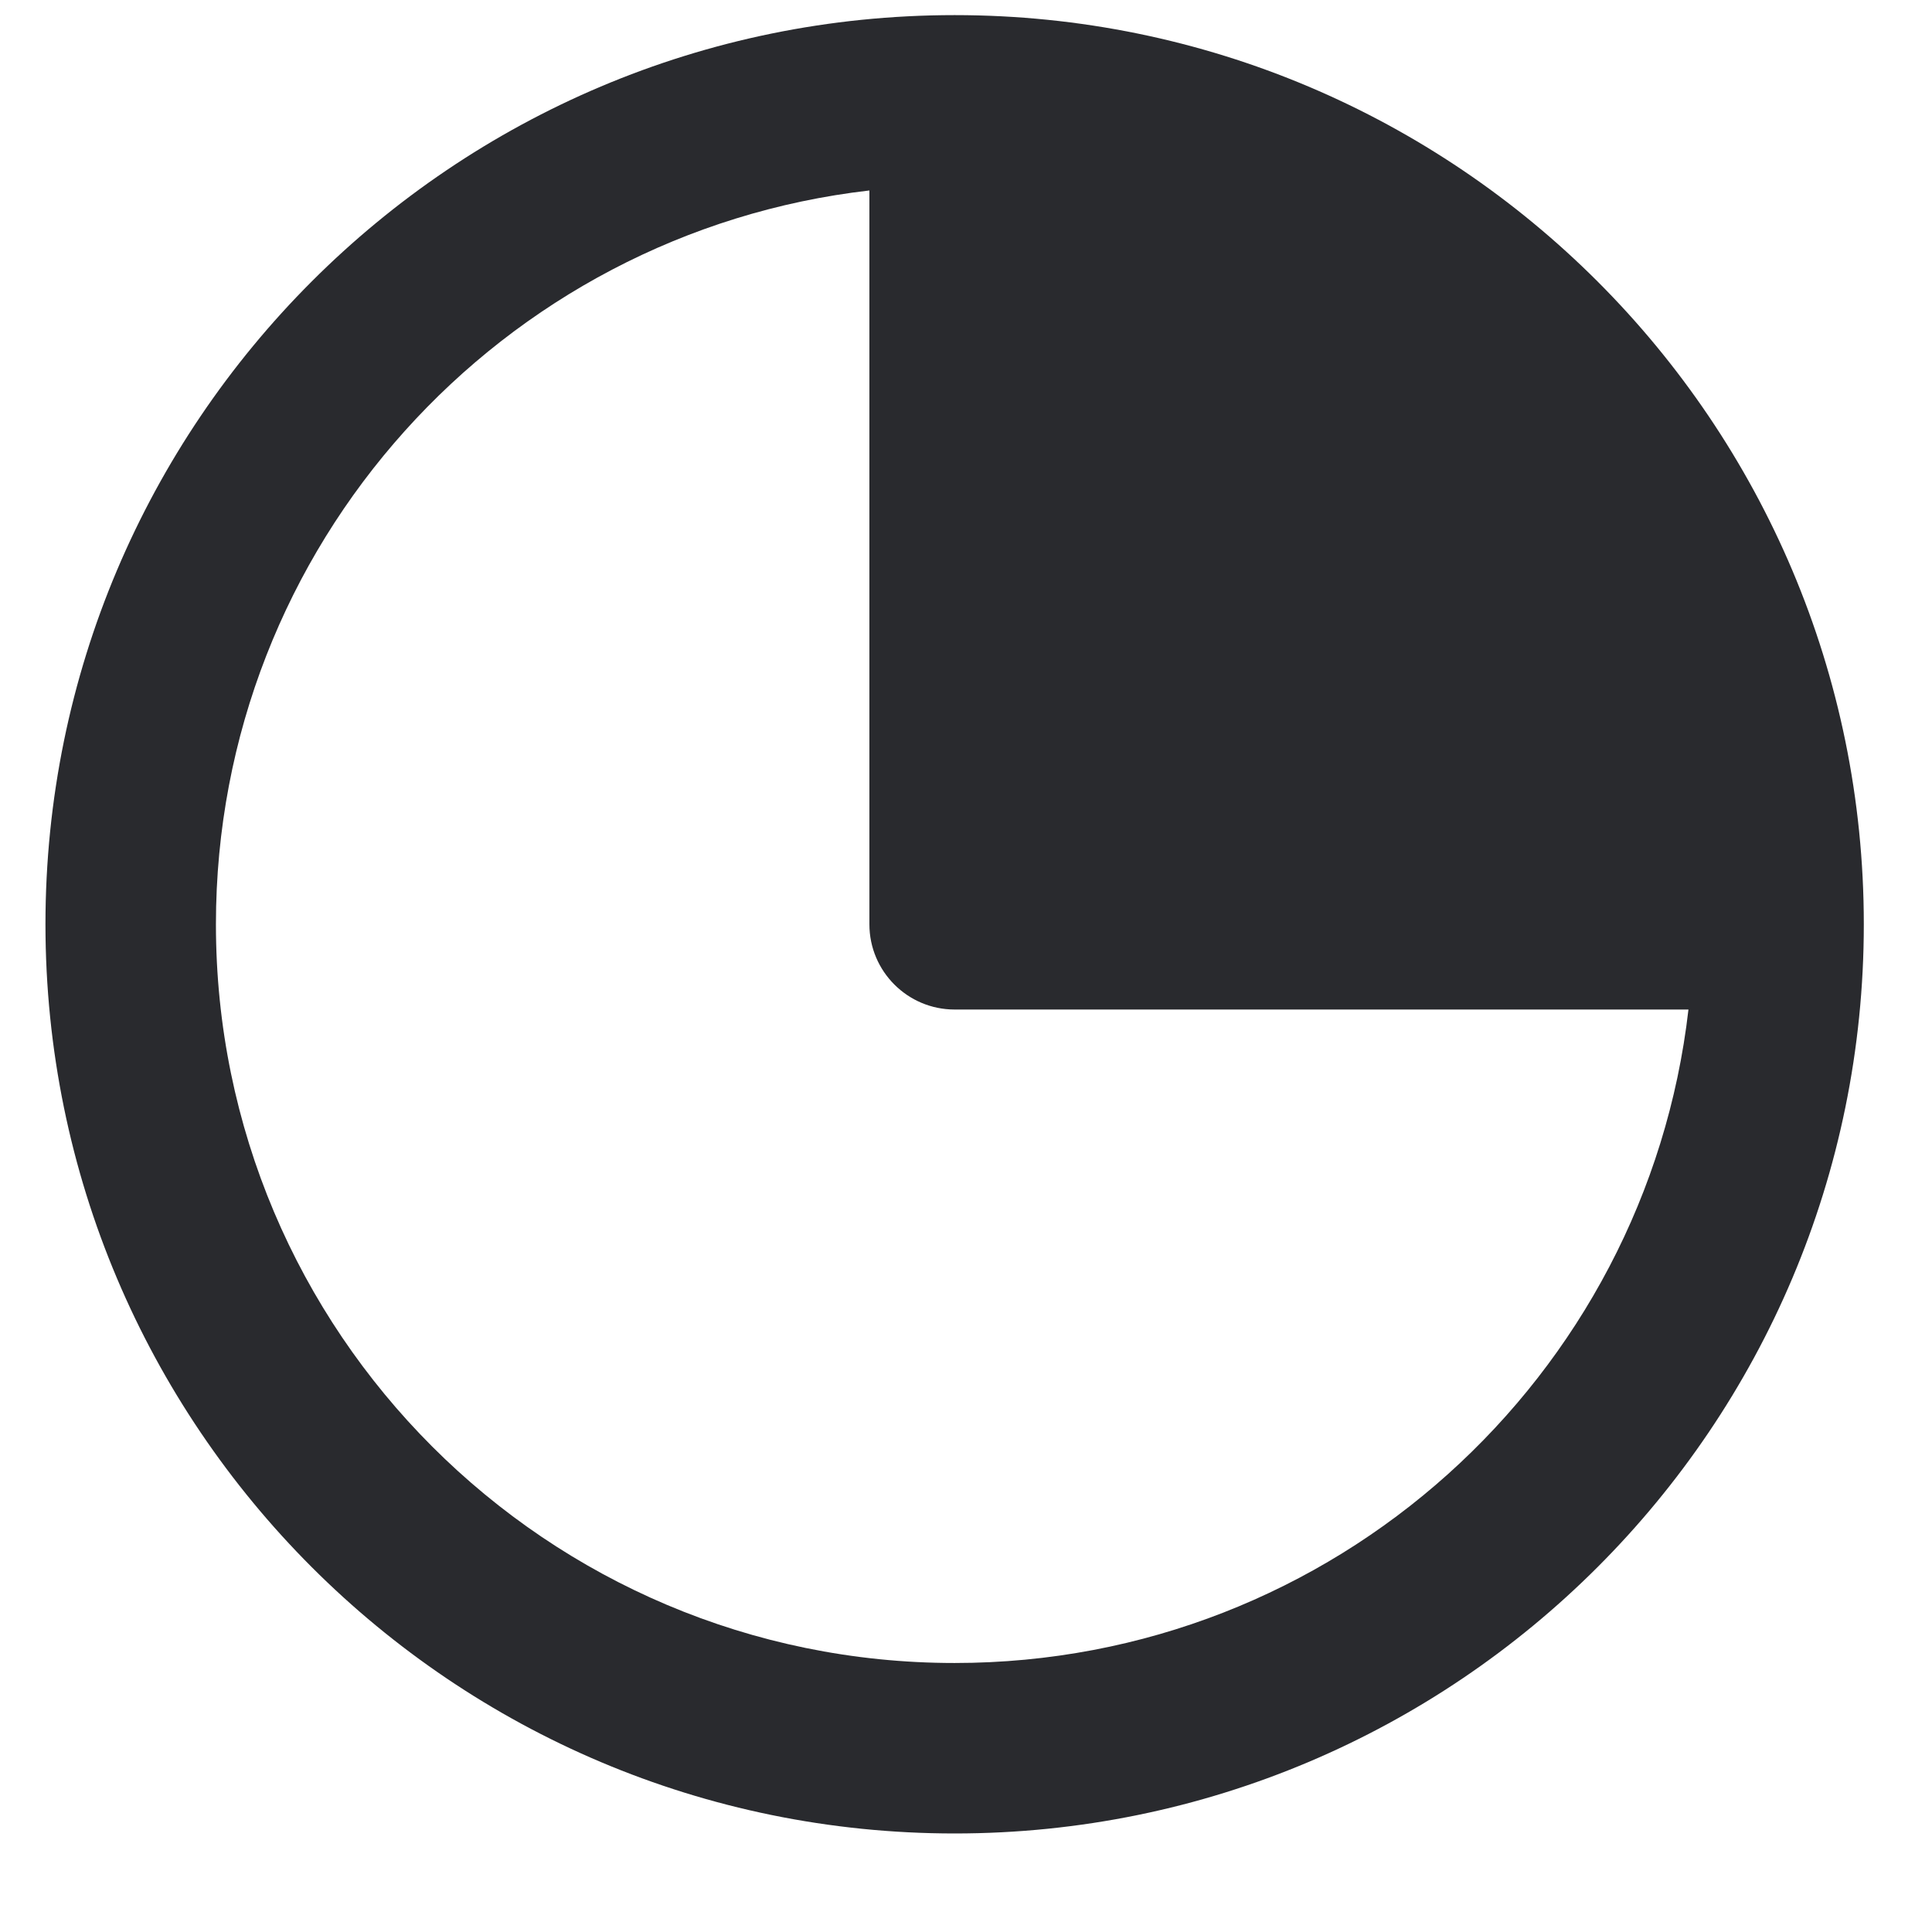 <svg width="17" height="17" viewBox="0 0 17 17" fill="none" xmlns="http://www.w3.org/2000/svg">
<path fill-rule="evenodd" clip-rule="evenodd" d="M7.65 1.676C4.413 2.048 1.9 4.797 1.9 8.133C1.9 11.723 4.81 14.633 8.4 14.633C11.736 14.633 14.485 12.12 14.857 8.883H8.4C7.986 8.883 7.65 8.547 7.65 8.133V1.676ZM0.4 8.133C0.4 3.715 3.982 0.133 8.4 0.133C12.818 0.133 16.4 3.715 16.4 8.133C16.4 12.551 12.818 16.133 8.4 16.133C3.982 16.133 0.4 12.551 0.4 8.133Z" fill="#292A2E"/>
</svg>

